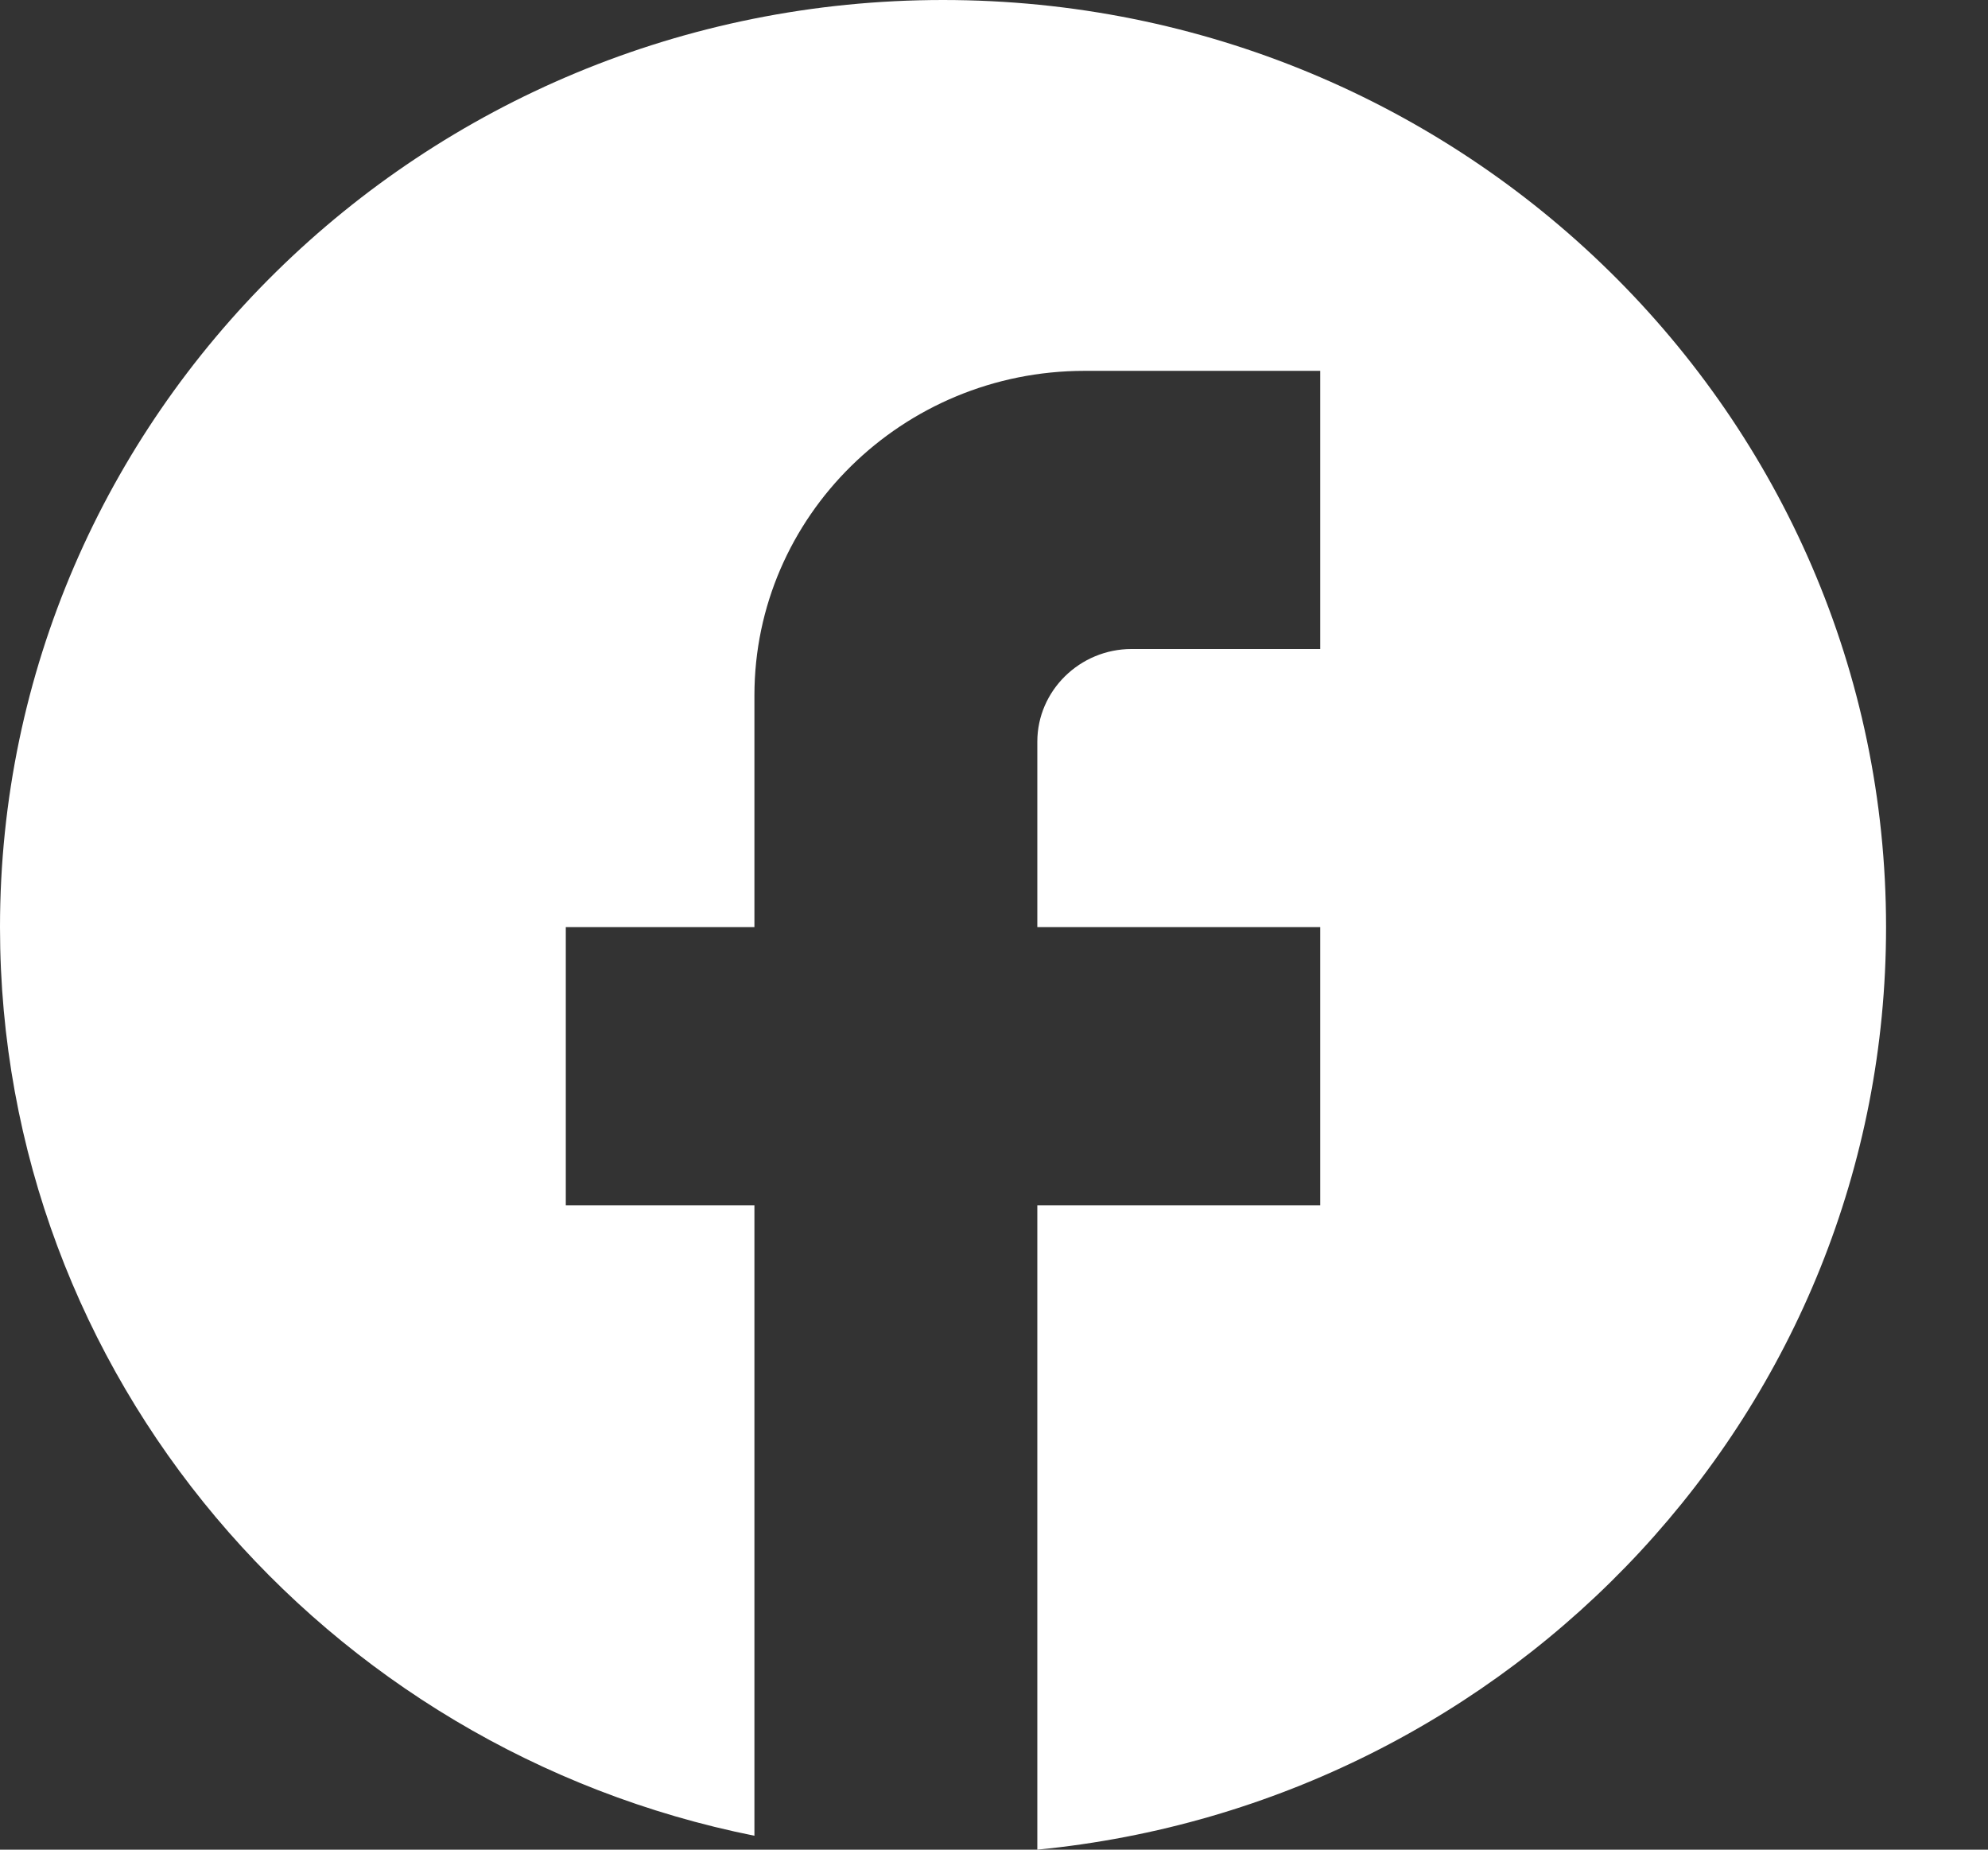 <svg width="43" height="40" viewBox="0 0 43 40" fill="none" xmlns="http://www.w3.org/2000/svg">
<rect x="0" y="0" width="43" height="40" fill="#333333" stroke="none"/>
<path d="M40.795 20.05C40.795 8.982 31.657 0 20.397 0C9.138 0 0 8.982 0 20.05C0 29.754 7.017 37.835 16.318 39.699V26.065H12.238V20.05H16.318V15.038C16.318 11.168 19.52 8.02 23.457 8.02H28.556V14.035H24.477C23.355 14.035 22.437 14.937 22.437 16.04V20.05H28.556V26.065H22.437V40C32.738 38.997 40.795 30.456 40.795 20.05Z" fill="white"/>
</svg>

